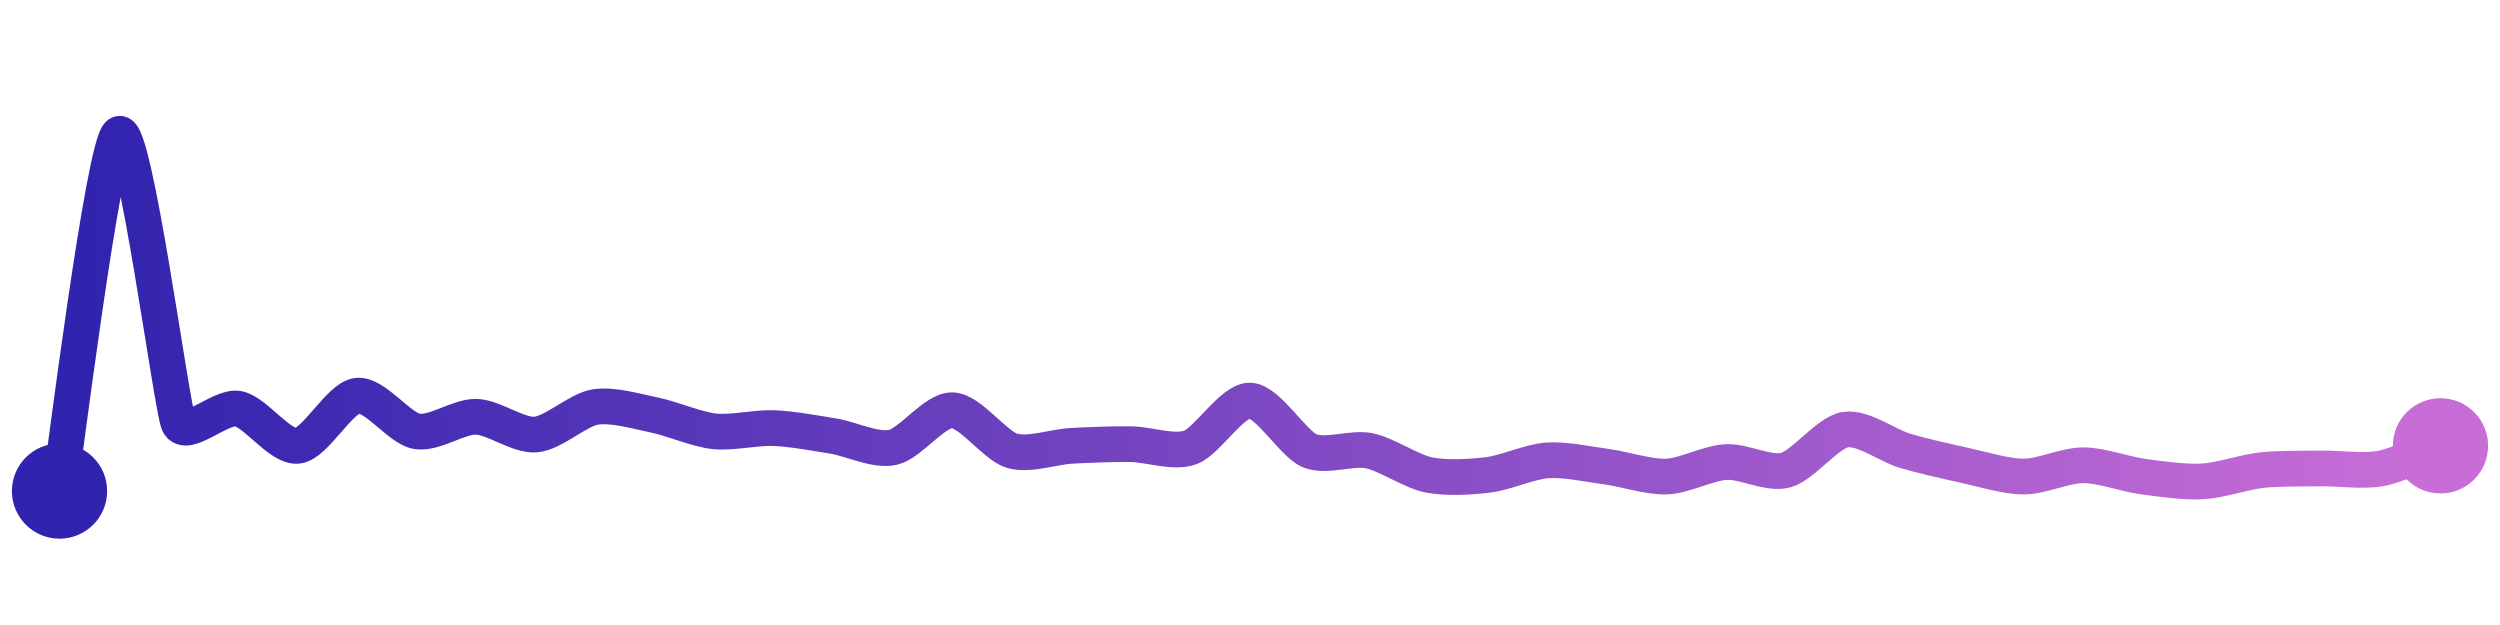 <svg width="200" height="50" viewBox="0 0 210 50" xmlns="http://www.w3.org/2000/svg">
    <defs>
        <linearGradient x1="0%" y1="0%" x2="100%" y2="0%" id="a">
            <stop stop-color="#3023AE" offset="0%"/>
            <stop stop-color="#C86DD7" offset="100%"/>
        </linearGradient>
    </defs>
    <path stroke="url(#a)"
          stroke-width="3"
          stroke-linejoin="round"
          stroke-linecap="round"
          d="M5 40 C 5.25 38.52, 8.7 10.74, 10 10 S 14.4 32.92, 15 34.3 S 18.53 32.8, 20 33.08 S 23.51 36.36, 25 36.2 S 28.51 32.17, 30 31.99 S 33.52 34.72, 35 34.98 S 38.5 33.72, 40 33.76 S 43.51 35.37, 45 35.25 S 48.52 33.18, 50 32.94 S 53.53 33.32, 55 33.62 S 58.51 34.82, 60 34.98 S 63.5 34.65, 65 34.71 S 68.52 35.14, 70 35.38 S 73.53 36.65, 75 36.33 S 78.5 33.17, 80 33.21 S 83.56 36.18, 85 36.61 S 88.5 36.28, 90 36.2 S 93.5 36.04, 95 36.06 S 98.59 36.85, 100 36.33 S 103.5 32.36, 105 32.4 S 108.62 36.03, 110 36.61 S 113.53 36.31, 115 36.61 S 118.53 38.34, 120 38.64 S 123.51 38.82, 125 38.64 S 128.5 37.52, 130 37.42 S 133.51 37.76, 135 37.96 S 138.5 38.84, 140 38.78 S 143.5 37.64, 145 37.56 S 148.55 38.63, 150 38.24 S 153.52 35.08, 155 34.84 S 158.56 36.18, 160 36.61 S 163.53 37.51, 165 37.83 S 168.5 38.78, 170 38.78 S 173.5 37.83, 175 37.83 S 178.51 38.58, 180 38.78 S 183.5 39.27, 185 39.19 S 188.51 38.4, 190 38.24 S 193.5 38.12, 195 38.1 S 198.53 38.38, 200 38.1 S 203.6 36.73, 205 36.2"
          fill="none"/>
    <circle r="4" cx="5" cy="40" fill="#3023AE"/>
    <circle r="4" cx="205" cy="36.2" fill="#C86DD7"/>      
</svg>